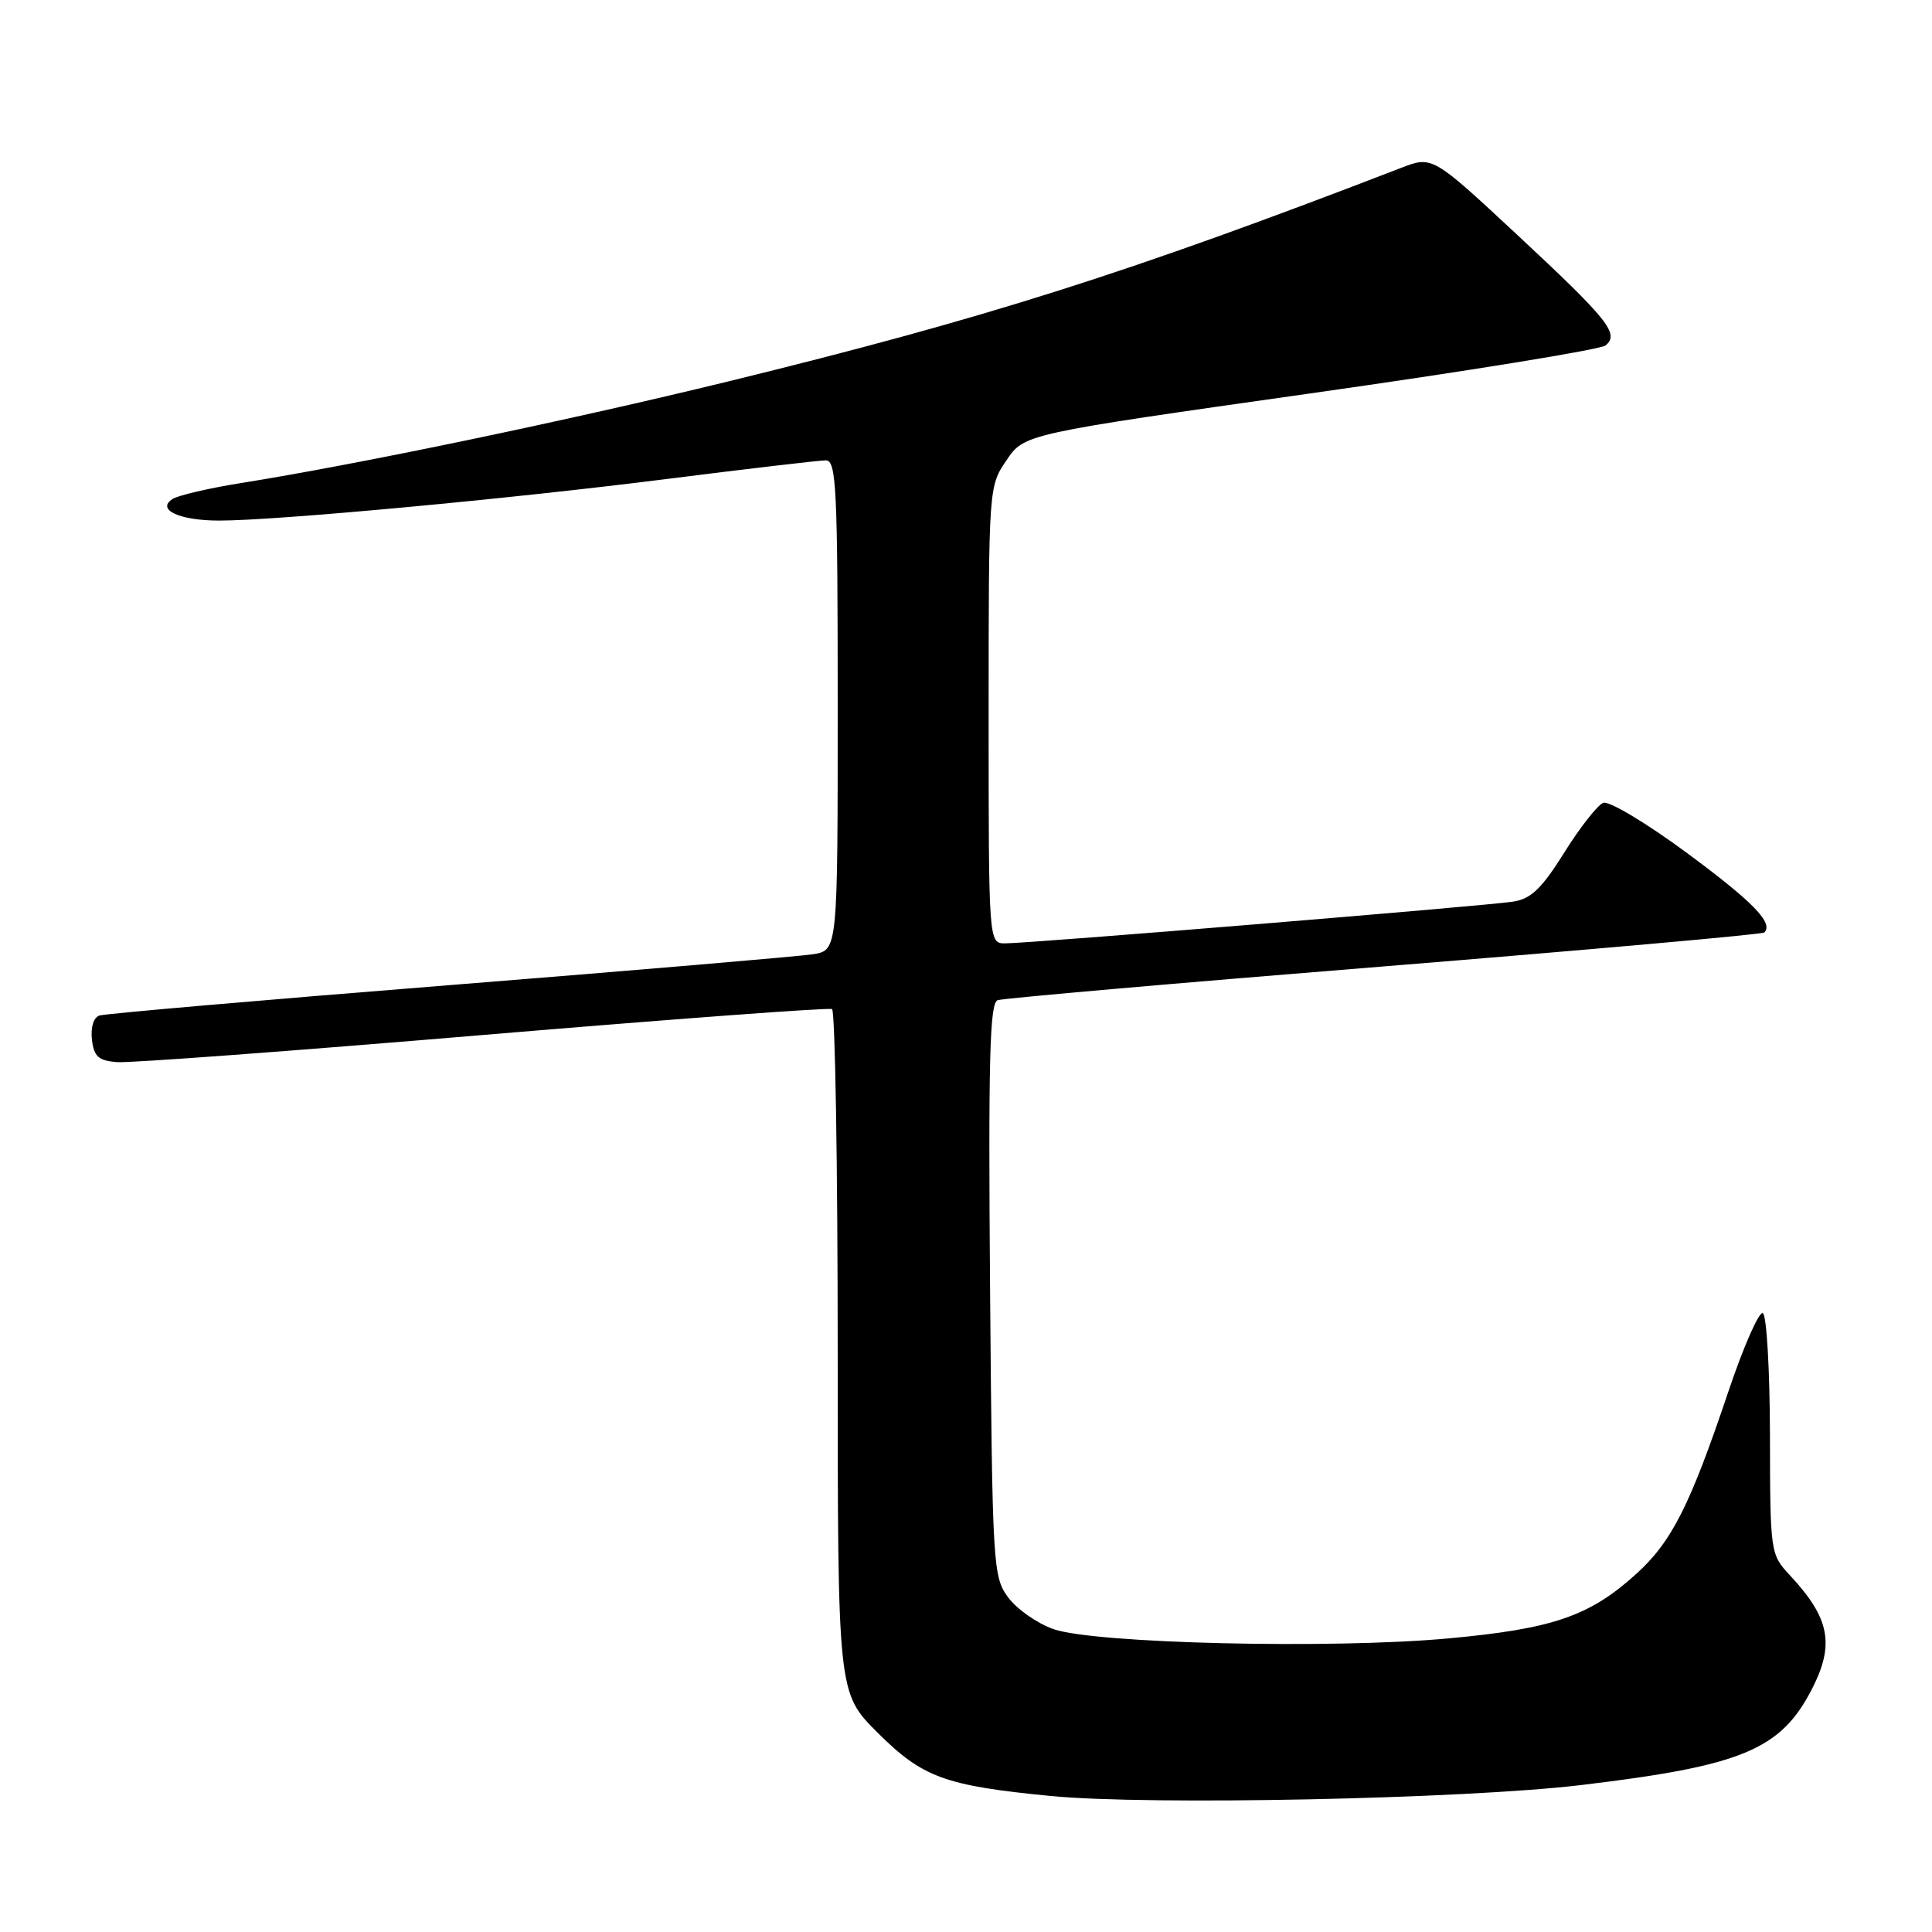 <?xml version="1.0" encoding="UTF-8" standalone="no"?>
<!DOCTYPE svg PUBLIC "-//W3C//DTD SVG 1.1//EN" "http://www.w3.org/Graphics/SVG/1.1/DTD/svg11.dtd" >
<svg xmlns="http://www.w3.org/2000/svg" xmlns:xlink="http://www.w3.org/1999/xlink" version="1.1" viewBox="0 0 256 256">
 <g >
 <path fill="currentColor"
d=" M 209.50 236.53 C 230.85 233.98 235.96 231.85 240.10 223.79 C 243.13 217.87 242.46 214.40 237.15 208.71 C 234.59 205.96 234.55 205.74 234.53 190.21 C 234.51 181.57 234.09 174.28 233.59 174.00 C 233.09 173.72 231.01 178.45 228.98 184.50 C 223.93 199.51 221.50 204.32 216.78 208.58 C 210.59 214.17 205.77 215.82 191.90 217.10 C 176.44 218.52 145.05 217.78 139.60 215.87 C 137.45 215.12 134.75 213.23 133.60 211.68 C 131.57 208.95 131.49 207.62 131.19 170.92 C 130.95 140.40 131.14 132.89 132.19 132.53 C 132.91 132.28 155.96 130.26 183.40 128.05 C 210.85 125.83 233.52 123.81 233.78 123.56 C 235.03 122.30 232.28 119.49 223.46 112.97 C 218.16 109.06 213.20 106.09 212.44 106.38 C 211.68 106.68 209.36 109.63 207.28 112.96 C 204.29 117.74 202.88 119.10 200.50 119.47 C 196.96 120.03 136.42 125.00 133.20 125.00 C 131.00 125.00 131.00 125.00 131.00 94.73 C 131.00 64.55 131.01 64.45 133.37 60.98 C 135.73 57.50 135.73 57.50 173.62 52.13 C 194.45 49.18 212.05 46.32 212.73 45.78 C 214.63 44.25 213.17 42.41 200.99 31.07 C 189.79 20.65 189.79 20.65 185.64 22.25 C 149.57 36.17 130.53 42.21 96.50 50.54 C 75.26 55.73 47.71 61.48 31.86 64.02 C 27.66 64.69 23.61 65.64 22.86 66.12 C 20.68 67.53 23.76 68.97 29.00 68.98 C 36.45 68.99 67.23 66.14 88.18 63.49 C 99.01 62.12 108.57 61.00 109.43 61.00 C 110.82 61.00 111.00 64.67 111.00 93.45 C 111.00 125.91 111.00 125.91 107.75 126.44 C 105.96 126.72 84.25 128.57 59.50 130.54 C 34.75 132.51 13.91 134.32 13.18 134.56 C 12.40 134.81 12.00 136.11 12.18 137.74 C 12.44 140.00 13.04 140.54 15.50 140.74 C 17.15 140.87 38.97 139.25 64.00 137.14 C 89.03 135.04 109.84 133.49 110.25 133.71 C 110.66 133.94 111.00 154.41 111.00 179.21 C 111.00 224.30 111.00 224.30 116.25 229.55 C 122.24 235.53 125.18 236.61 139.25 237.98 C 152.27 239.24 194.01 238.38 209.50 236.53 Z "/>
</g>
</svg>